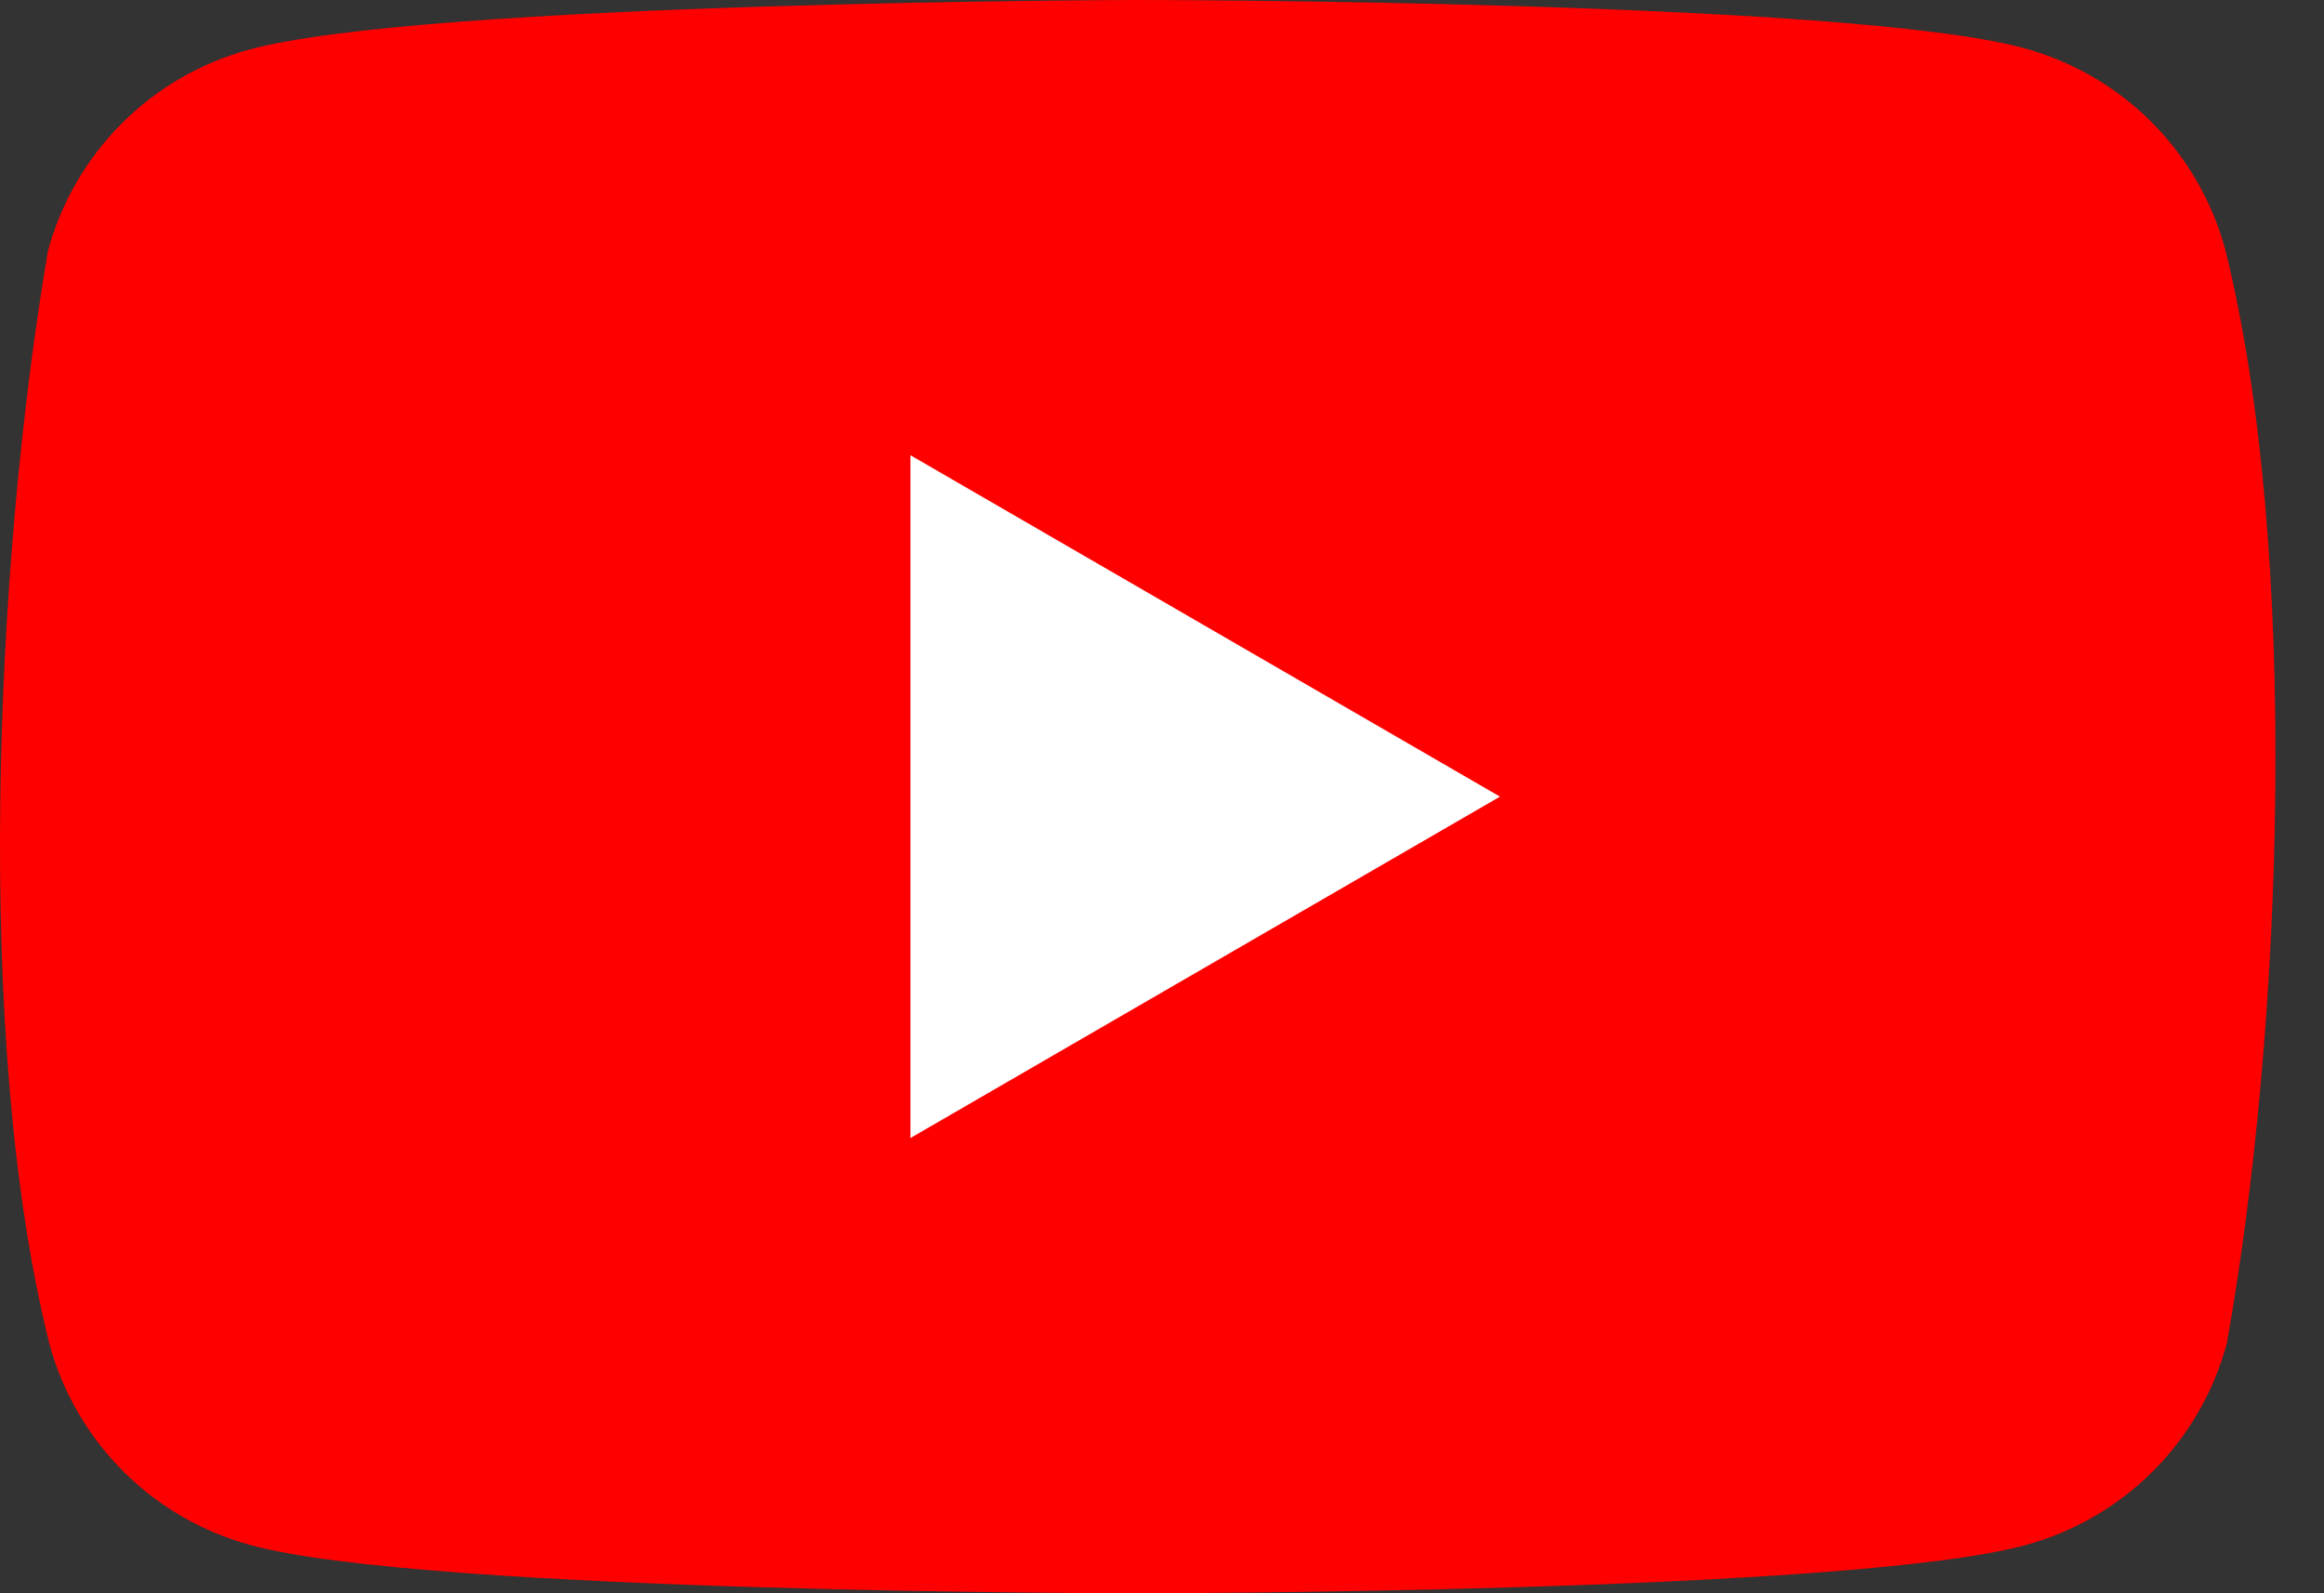 <svg viewBox="0 0 35 24" fill="none" xmlns="http://www.w3.org/2000/svg">
    <rect x="0" y="0" width="35" height="24" fill="#333333" stroke="none"/>
    <path
        d="M33.513 3.758C33.316 3.032 32.933 2.37 32.401 1.837C31.869 1.305 31.206 0.922 30.48 0.725C27.82 0 17.117 0 17.117 0C17.117 0 6.414 0.022 3.755 0.747C3.028 0.944 2.366 1.327 1.834 1.859C1.302 2.392 0.918 3.054 0.722 3.78C-0.083 8.505 -0.395 15.706 0.744 20.242C0.94 20.968 1.324 21.63 1.856 22.163C2.388 22.695 3.05 23.078 3.777 23.275C6.436 24 17.139 24 17.139 24C17.139 24 27.843 24 30.502 23.275C31.228 23.078 31.89 22.695 32.423 22.163C32.955 21.63 33.338 20.968 33.535 20.242C34.383 15.51 34.645 8.314 33.513 3.758Z"
        fill="#FF0000" />
    <path d="M13.711 17.143L22.59 12L13.711 6.857V17.143Z" fill="white" />
</svg>